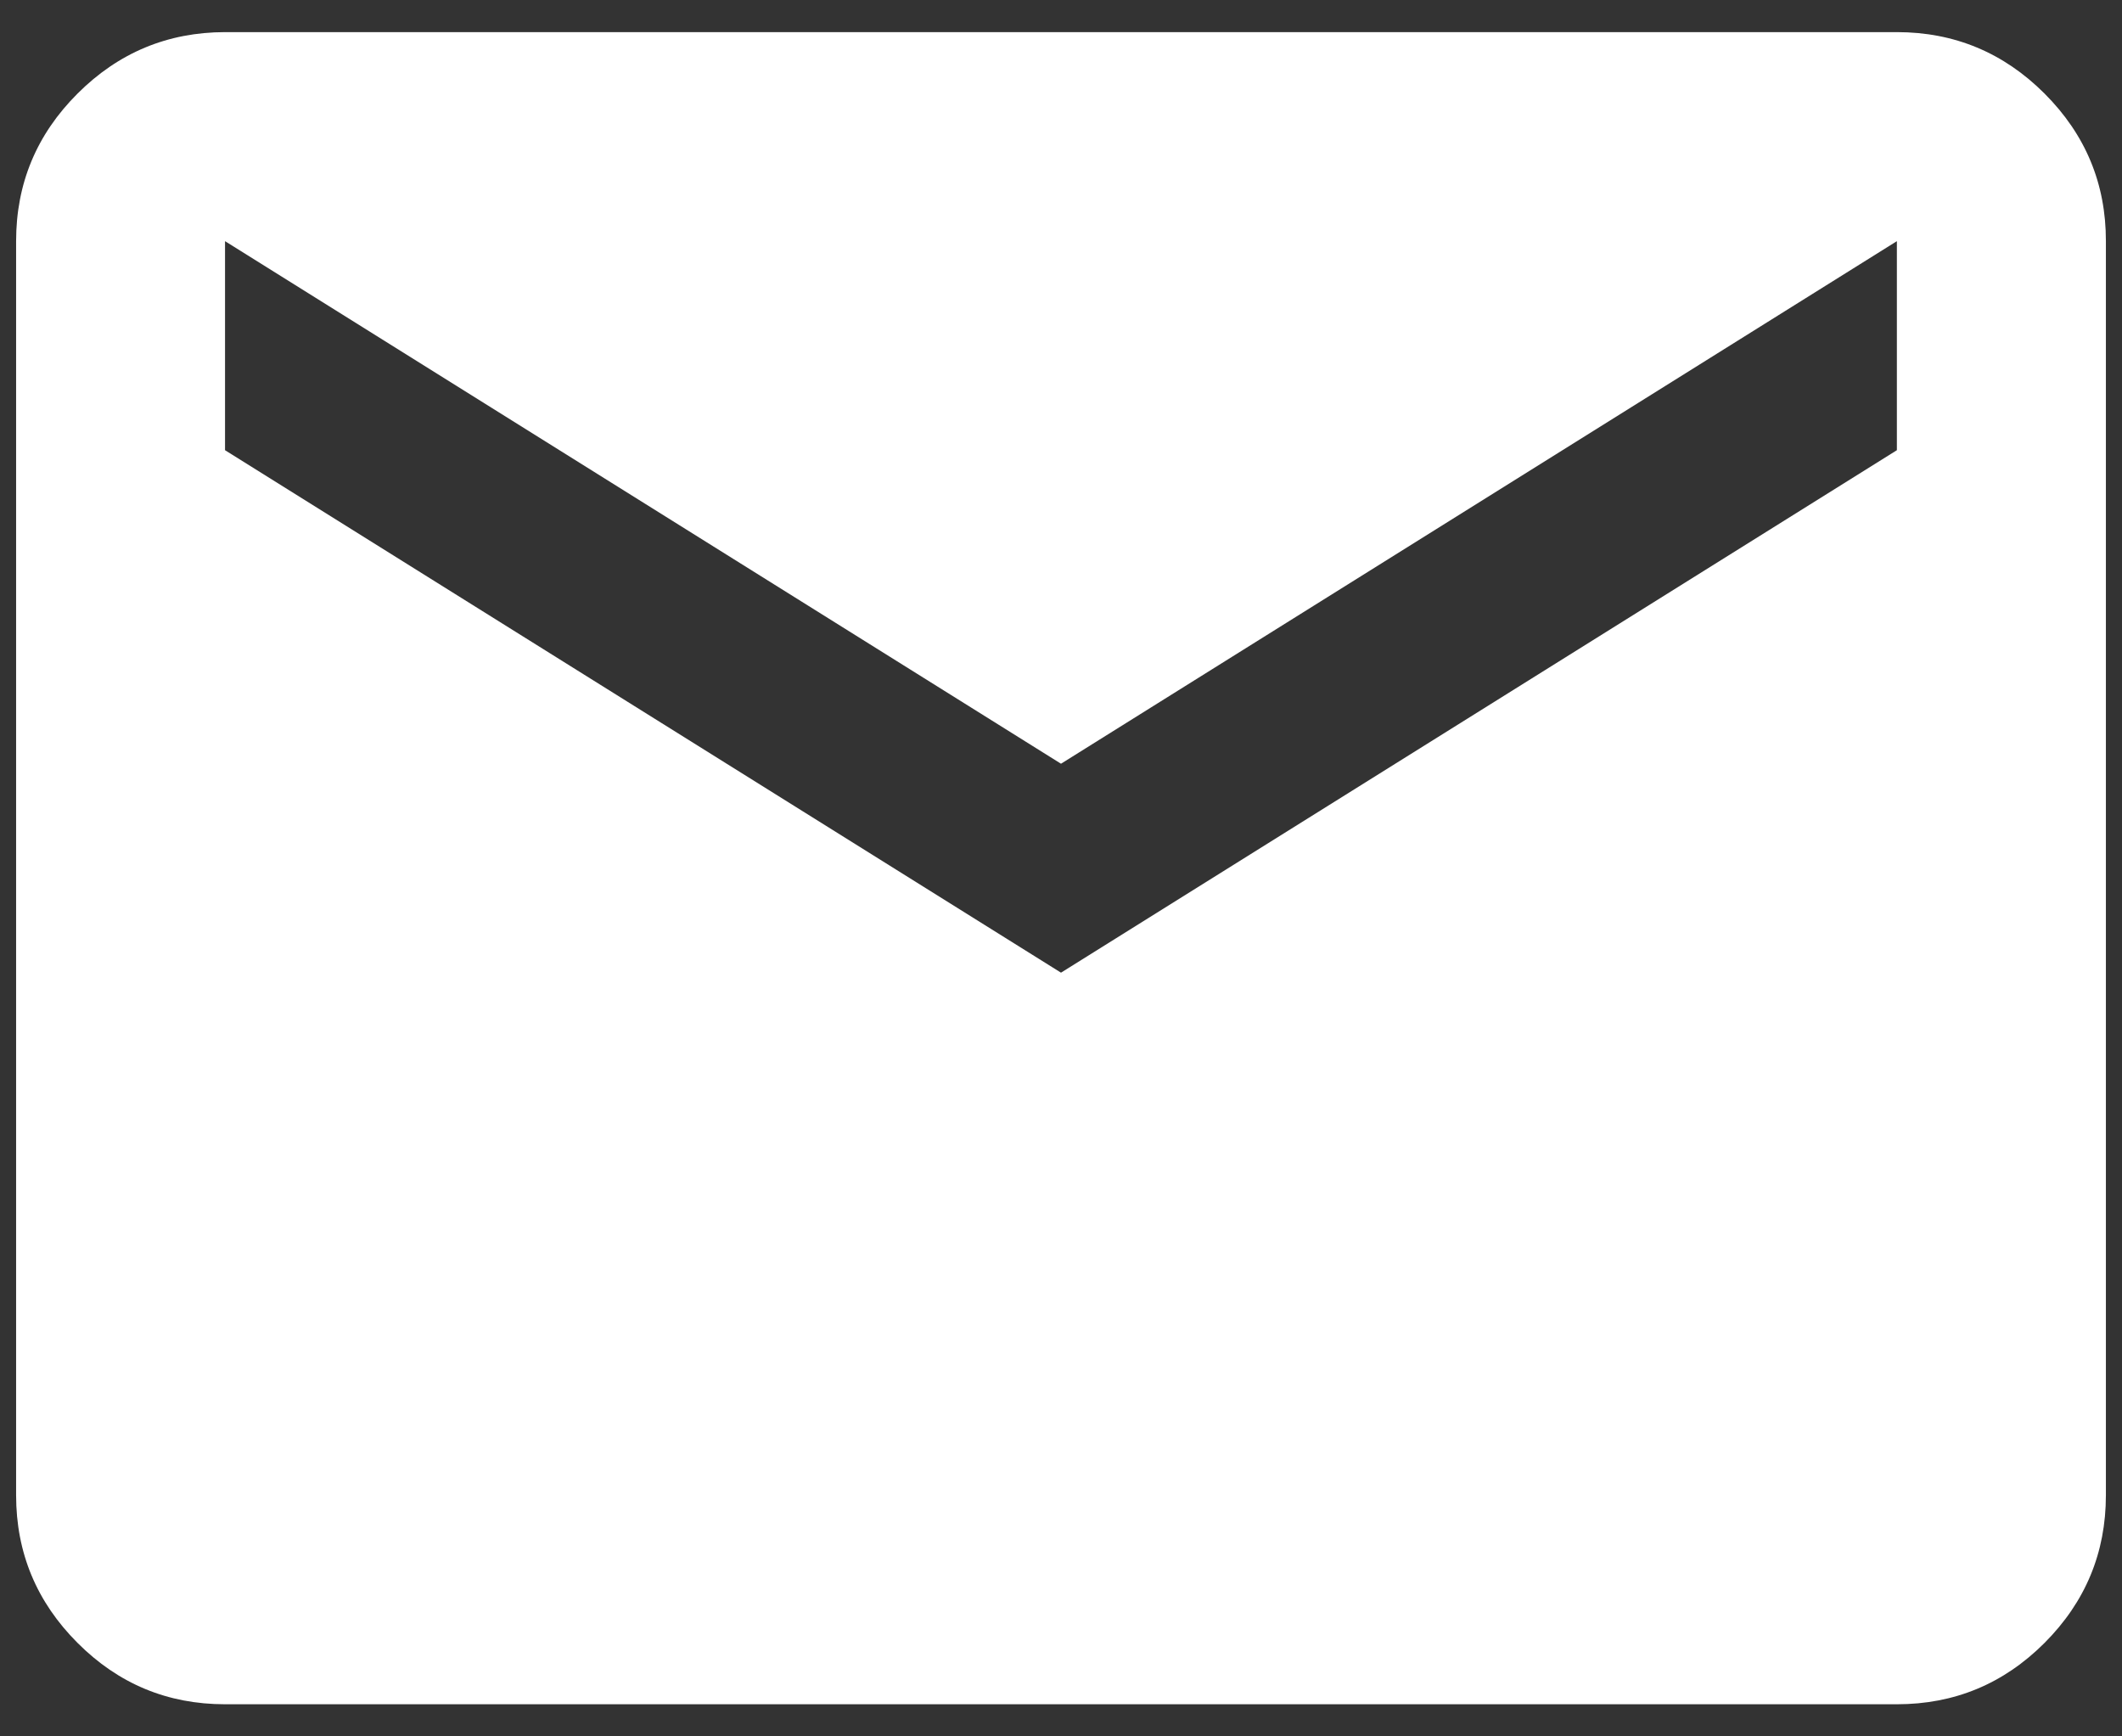 <svg width="22" height="18" viewBox="0 0 22 18" fill="none" xmlns="http://www.w3.org/2000/svg">
<rect x="0" y="0" width="22" height="18" fill="#333333" stroke="none"/>
<path d="M2.333 17.667C1.737 17.667 1.227 17.455 0.804 17.031C0.38 16.607 0.167 16.097 0.167 15.5V2.5C0.167 1.904 0.379 1.394 0.804 0.97C1.228 0.546 1.738 0.334 2.333 0.333H19.666C20.262 0.333 20.773 0.546 21.197 0.97C21.622 1.395 21.834 1.905 21.833 2.5V15.5C21.833 16.096 21.621 16.606 21.197 17.031C20.773 17.455 20.263 17.667 19.666 17.667H2.333ZM11 10.083L19.666 4.667V2.5L11 7.917L2.333 2.5V4.667L11 10.083Z" fill="white"/>
</svg>
